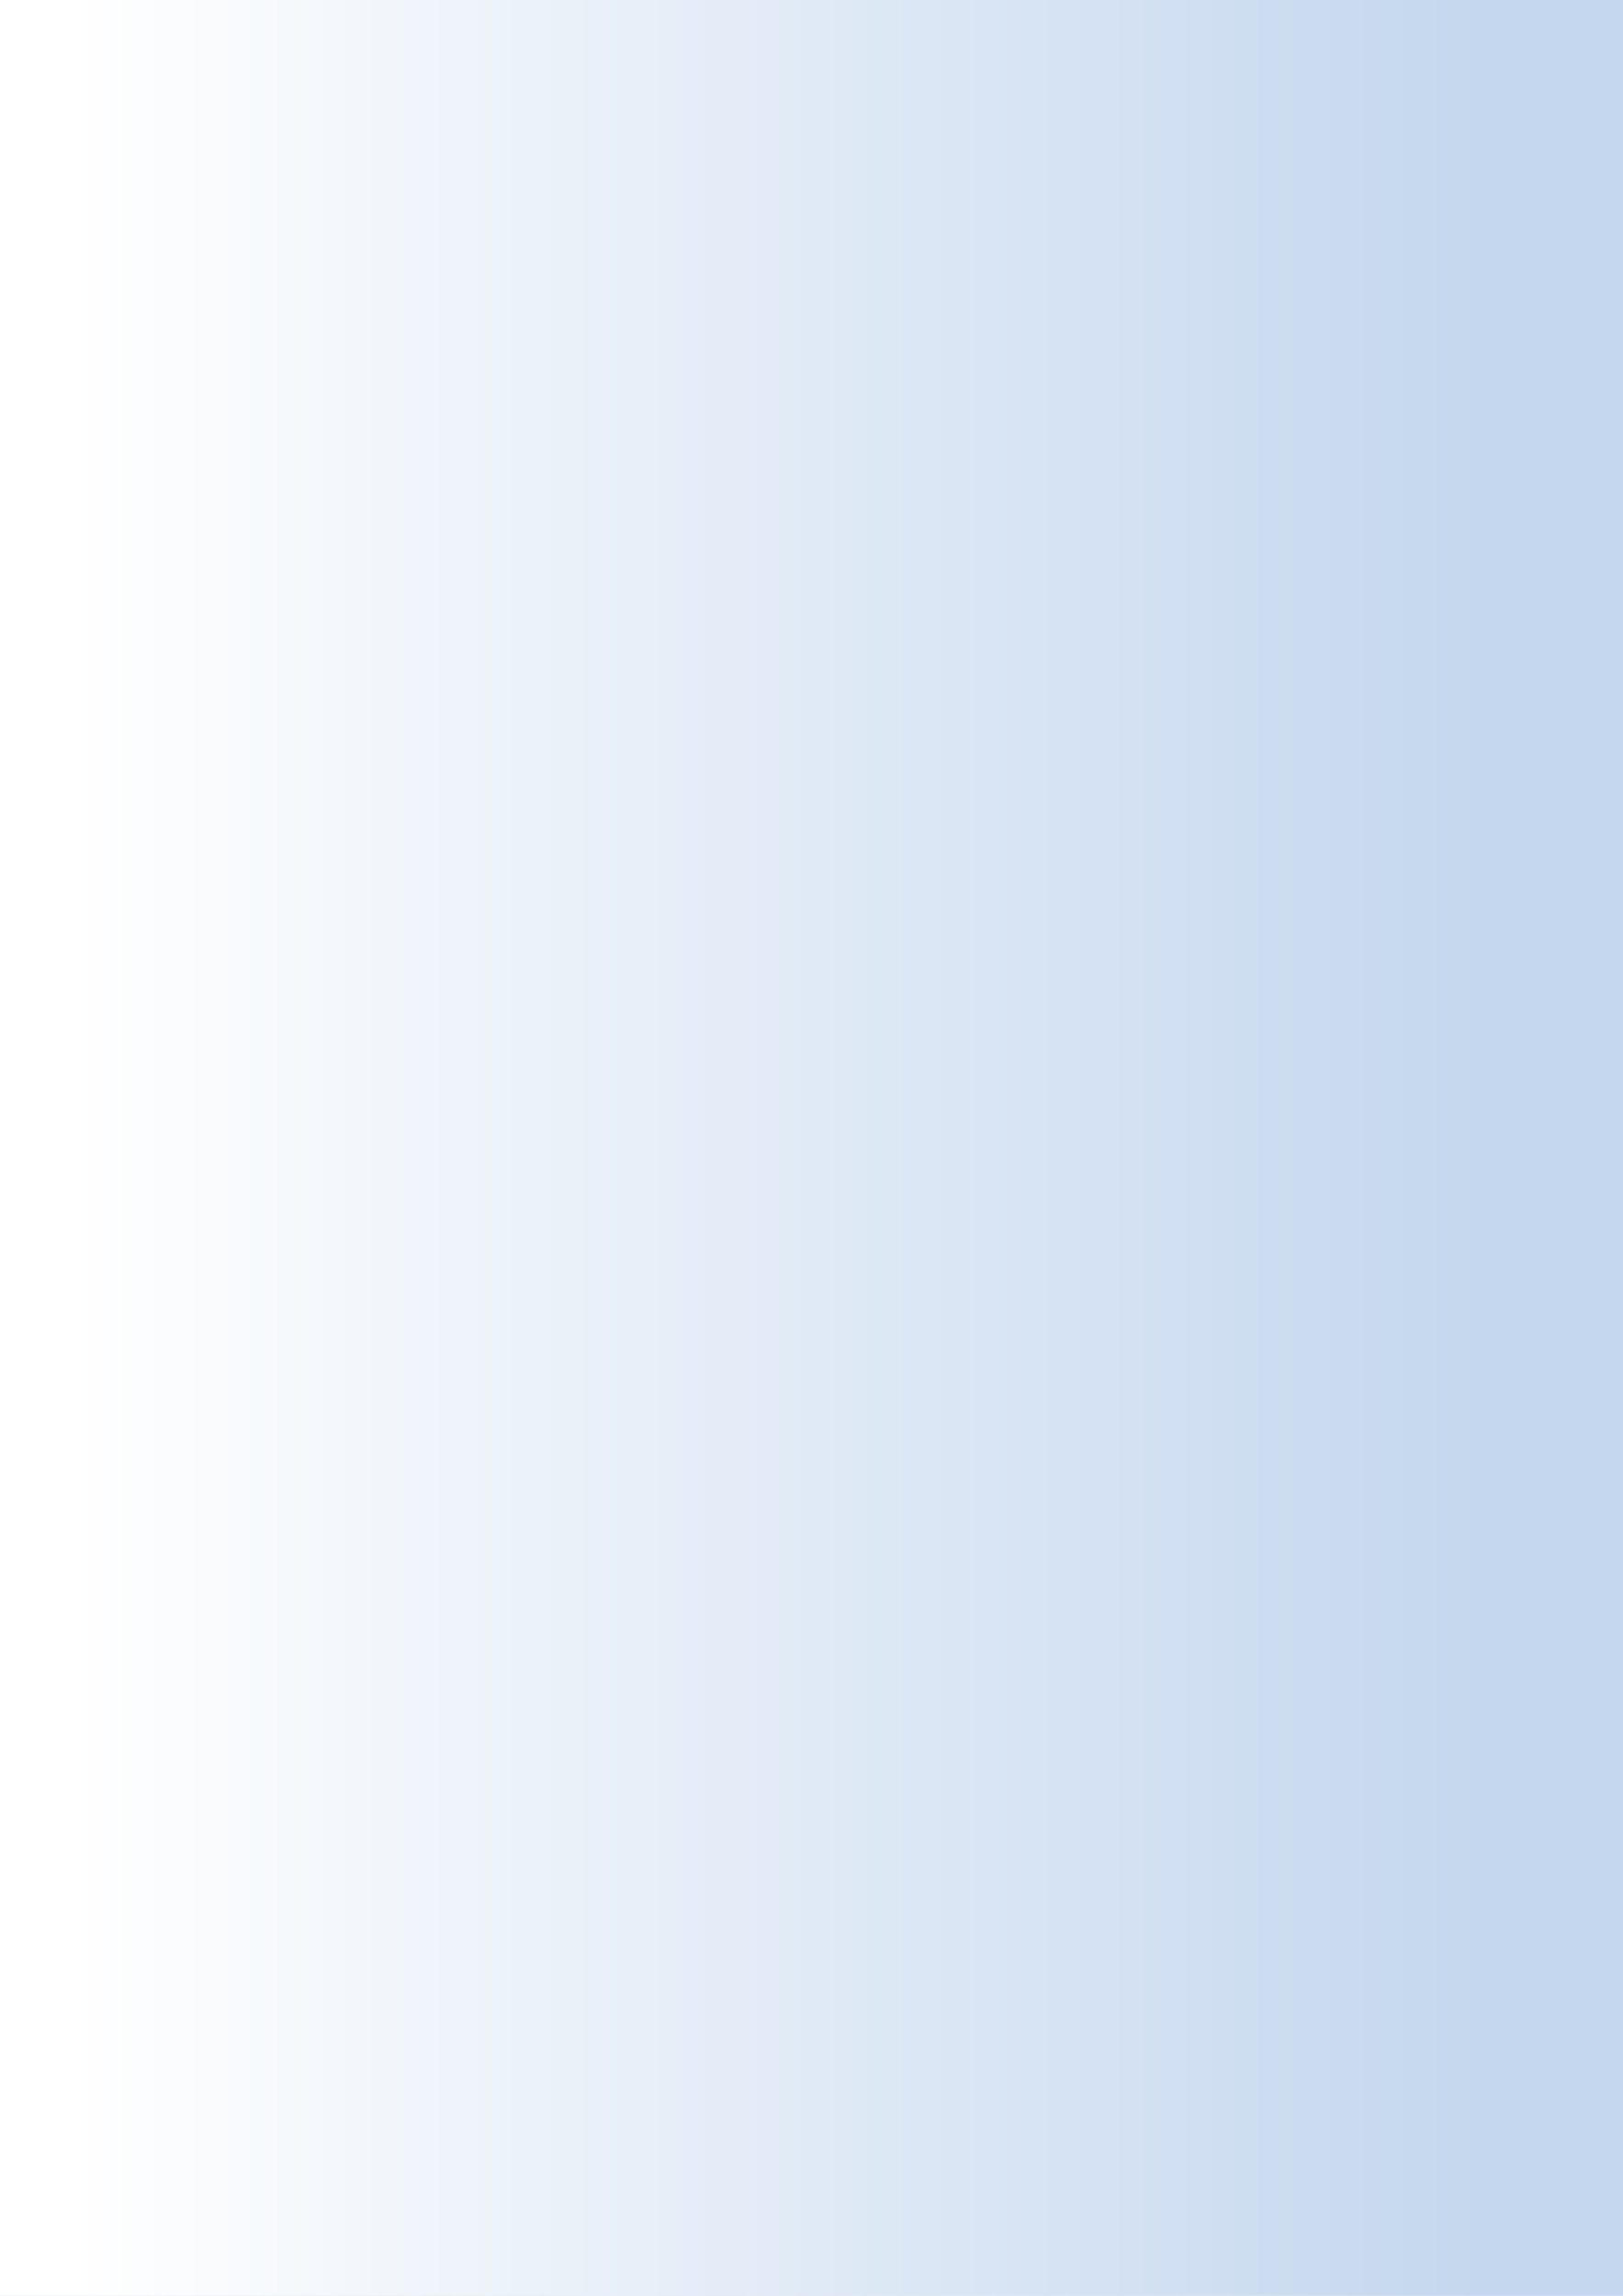 <?xml version="1.0" encoding="UTF-8" standalone="no"?>
<!-- Created with Inkscape (http://www.inkscape.org/) -->

<svg
   xmlns:dc="http://purl.org/dc/elements/1.1/"
   xmlns:cc="http://creativecommons.org/ns#"
   xmlns:rdf="http://www.w3.org/1999/02/22-rdf-syntax-ns#"
   xmlns:svg="http://www.w3.org/2000/svg"
   xmlns="http://www.w3.org/2000/svg"
   xmlns:xlink="http://www.w3.org/1999/xlink"
   xmlns:sodipodi="http://sodipodi.sourceforge.net/DTD/sodipodi-0.dtd"
   xmlns:inkscape="http://www.inkscape.org/namespaces/inkscape"
   width="210mm"
   height="297mm"
   viewBox="0 0 744.094 1052.362"
   id="svg5417"
   version="1.1"
   inkscape:version="0.91 r13725"
   sodipodi:docname="test.svg">
  <defs
     id="defs5419">
    <linearGradient
       inkscape:collect="always"
       id="linearGradient5982">
      <stop
         style="stop-color:#ffffff;stop-opacity:1;"
         offset="0"
         id="stop5984" />
      <stop
         style="stop-color:#ffffff;stop-opacity:0;"
         offset="1"
         id="stop5986" />
    </linearGradient>
    <linearGradient
       inkscape:collect="always"
       xlink:href="#linearGradient5982"
       id="linearGradient5988"
       x1="31.429"
       y1="518.076"
       x2="682.857"
       y2="518.076"
       gradientUnits="userSpaceOnUse" />
  </defs>
  <sodipodi:namedview
     id="base"
     pagecolor="#ffffff"
     bordercolor="#666666"
     borderopacity="1.0"
     inkscape:pageopacity="0.0"
     inkscape:pageshadow="2"
     inkscape:zoom="0.35"
     inkscape:cx="-253.57143"
     inkscape:cy="520"
     inkscape:document-units="px"
     inkscape:current-layer="layer1"
     showgrid="false"
     inkscape:window-width="1366"
     inkscape:window-height="705"
     inkscape:window-x="-8"
     inkscape:window-y="-8"
     inkscape:window-maximized="1" />
  <g
     inkscape:label="Vrstva 1"
     inkscape:groupmode="layer"
     id="layer1">
    <rect
       style="fill:#c4d7ee;fill-opacity:1"
       id="rect5965"
       width="768.571"
       height="1085.714"
       x="-14.286"
       y="-13.352" />
    <rect
       style="fill:url(#linearGradient5988);fill-opacity:1"
       id="rect5965-3"
       width="768.571"
       height="1085.714"
       x="-14.286"
       y="-13.352" />
  </g>
</svg>
